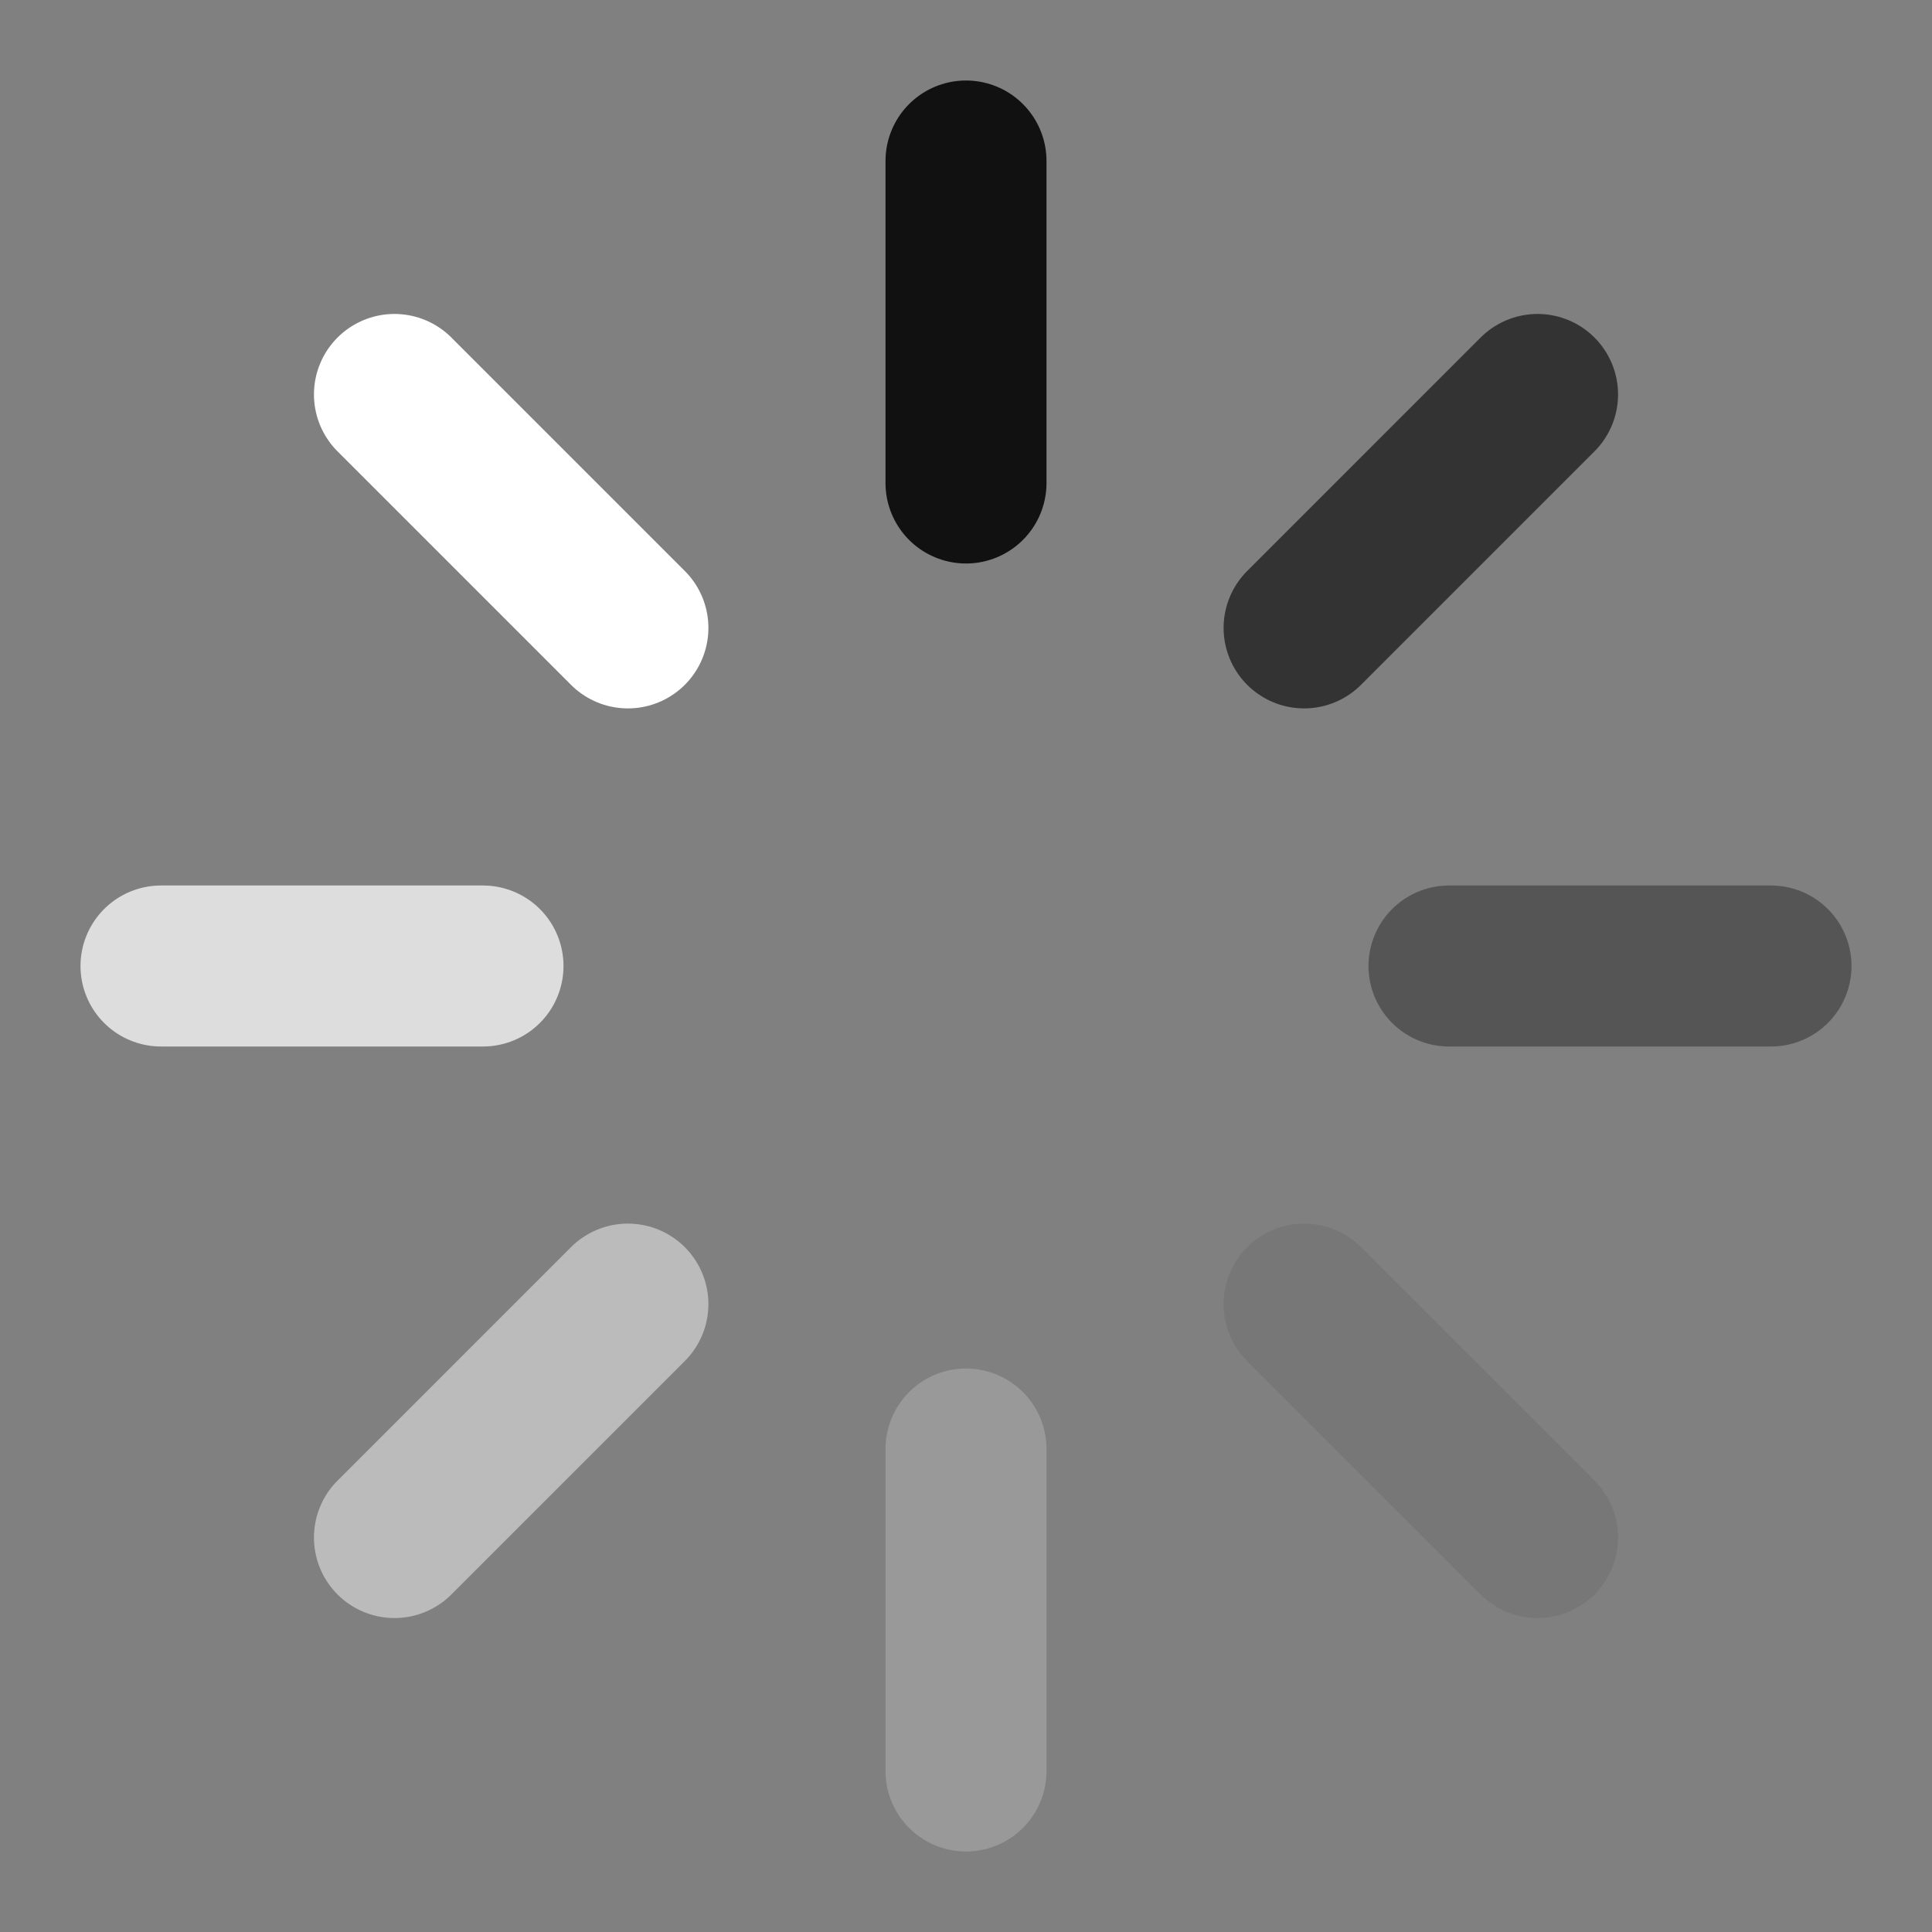 <?xml version="1.0" encoding="utf-8"?>
<!-- Generator: Adobe Illustrator 23.1.0, SVG Export Plug-In . SVG Version: 6.00 Build 0)  -->
<svg version="1.1" id="Vrstva_1" xmlns="http://www.w3.org/2000/svg" xmlns:xlink="http://www.w3.org/1999/xlink" x="0px" y="0px"
	 viewBox="0 0 24 24" style="enable-background:new 0 0 24 24;" xml:space="preserve">
	<rect x="0" y="0" width="24" height="24" fill="#808080" stroke="none"/>
	<style type="text/css">
		.st0{fill:none;stroke:#111111;stroke-width:2;stroke-linecap:round;stroke-linejoin:round;}
		.st1{fill:none;stroke:#333333;stroke-width:2;stroke-linecap:round;stroke-linejoin:round;}
		.st2{fill:none;stroke:#555555;stroke-width:2;stroke-linecap:round;stroke-linejoin:round;}
		.st3{fill:none;stroke:#777777;stroke-width:2;stroke-linecap:round;stroke-linejoin:round;}
		.st4{fill:none;stroke:#999999;stroke-width:2;stroke-linecap:round;stroke-linejoin:round;}
		.st5{fill:none;stroke:#BBBBBB;stroke-width:2;stroke-linecap:round;stroke-linejoin:round;}
		.st6{fill:none;stroke:#DDDDDD;stroke-width:2;stroke-linecap:round;stroke-linejoin:round;}
		.st7{fill:none;stroke:#FFFFFF;stroke-width:2;stroke-linecap:round;stroke-linejoin:round;}
	</style>

	<line class="st2" x1="18" y1="12" x2="22" y2="12"/>
	<line class="st3" x1="16.2" y1="16.2" x2="19.1" y2="19.1"/>
	<line class="st4" x1="12" y1="18" x2="12" y2="22"/>
	<line class="st5" x1="4.9" y1="19.1" x2="7.8" y2="16.2"/>
	<line class="st6" x1="2" y1="12" x2="6" y2="12"/>
	<line class="st7" x1="4.9" y1="4.9" x2="7.8" y2="7.8"/>
	<line class="st0" x1="12" y1="2" x2="12" y2="6"/>
	<line class="st1" x1="16.2" y1="7.8" x2="19.1" y2="4.9"/>
</svg>
